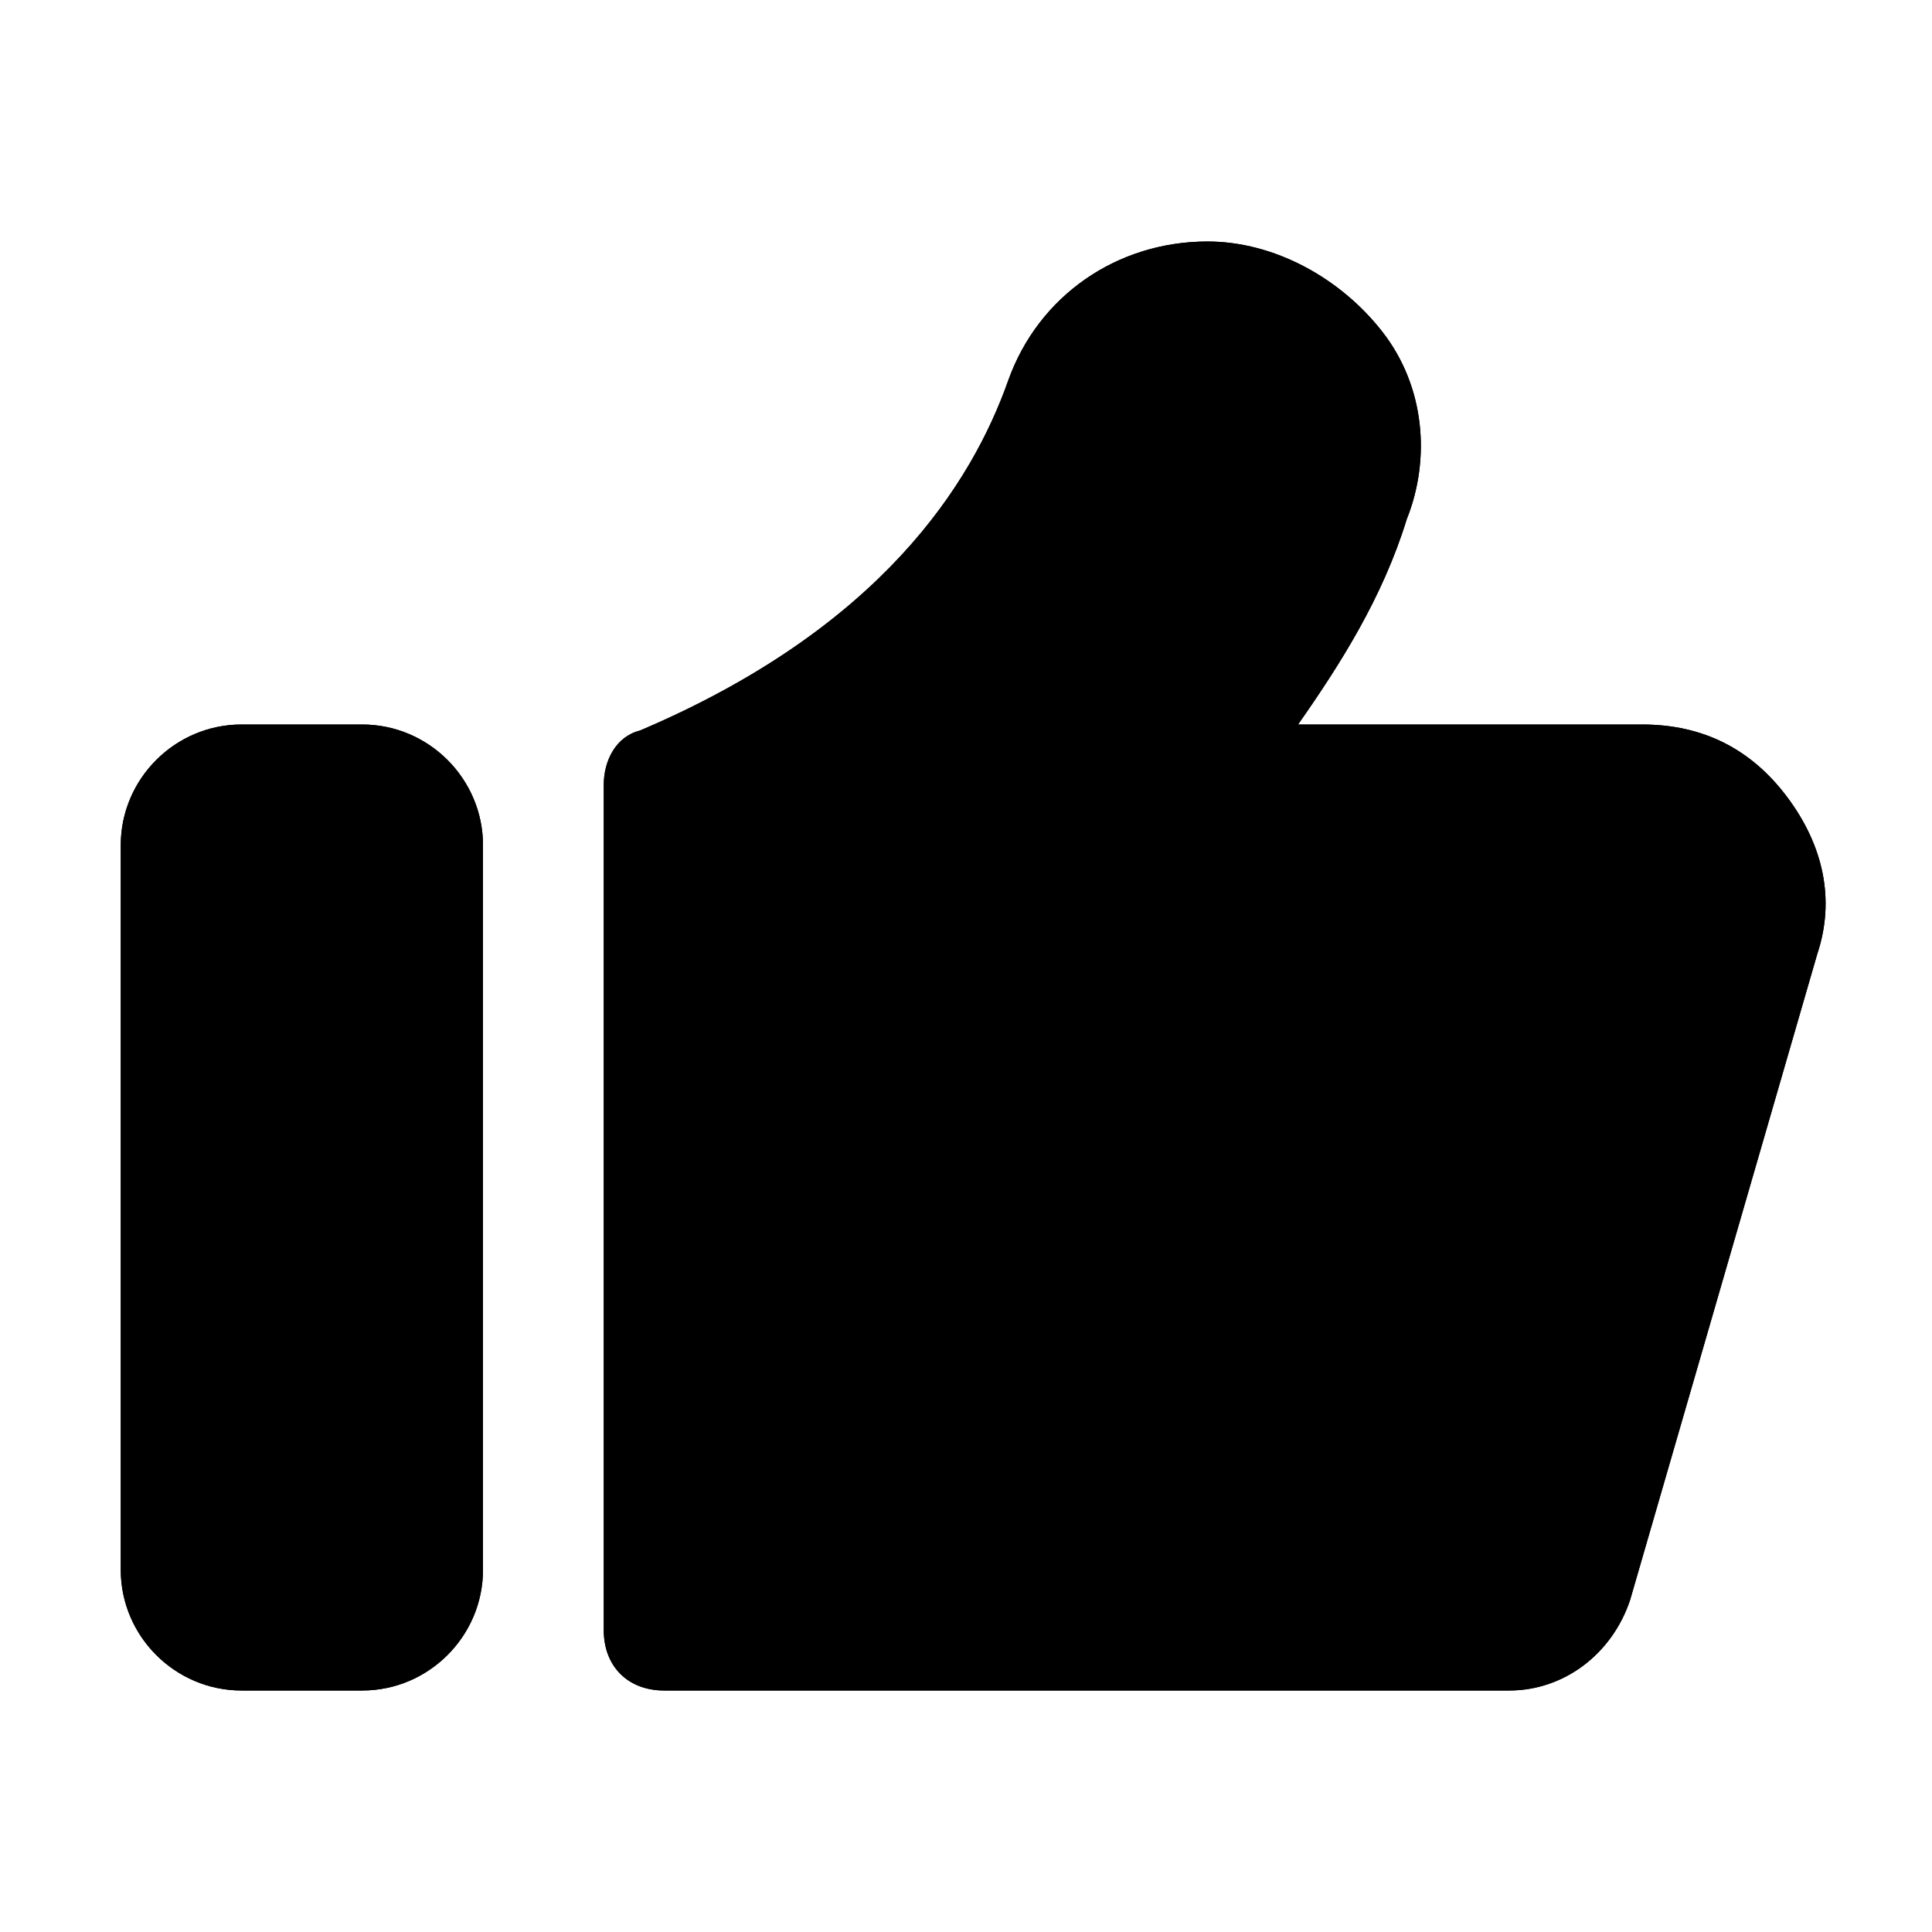 <?xml version="1.0" encoding="utf-8"?>
<svg version="1.1" xmlns="http://www.w3.org/2000/svg" xmlns:xlink="http://www.w3.org/1999/xlink" x="0px" y="0px" viewBox="0 0 32 32" style="enable-background:new 0 0 32 32;" xml:space="preserve">
<g id="XMLID_574_">
    <path id="XMLID_584_" d="M6,28H4c-1.1,0-2-0.9-2-2V14c0-1.1,0.9-2,2-2h2c1.1,0,2,0.9,2,2v12C8,27.1,7.1,28,6,28z" class="ali-x-svg-fill" />
    <path id="XMLID_549_" d="M25,28H11c-0.6,0-1-0.4-1-1V13c0-0.4,0.2-0.8,0.6-0.9c4-1.7,5.5-4.1,6.1-5.8C17.2,4.9,18.5,4,20,4
		c1.1,0,2.2,0.6,2.9,1.5c0.7,0.9,0.8,2.1,0.4,3.1c-0.4,1.3-1.1,2.4-1.8,3.4h5.7c1,0,1.8,0.4,2.4,1.2c0.6,0.8,0.8,1.7,0.5,2.6
		l-3.1,10.7C26.7,27.4,25.9,28,25,28z" class="ali-x-svg-fill" />
	<path id="XMLID_584_" d="M6,28H4c-1.1,0-2-0.9-2-2V14c0-1.1,0.9-2,2-2h2c1.1,0,2,0.9,2,2v12C8,27.1,7.1,28,6,28z M4,14v12h2l0-12H4z" class="ali-x-svg-stroke"/>
	<path id="XMLID_549_" d="M25,28H11c-0.6,0-1-0.4-1-1V13c0-0.4,0.2-0.8,0.6-0.9c4-1.7,5.5-4.1,6.1-5.8C17.2,4.9,18.5,4,20,4
		c1.1,0,2.2,0.6,2.9,1.5c0.7,0.9,0.8,2.1,0.4,3.1c-0.4,1.3-1.1,2.4-1.8,3.4h5.7c1,0,1.8,0.4,2.4,1.2c0.6,0.8,0.8,1.7,0.5,2.6
		l-3.1,10.7C26.7,27.4,25.9,28,25,28z M25,26v1V26L25,26z M12,26h13l3.1-10.7c0.1-0.3,0-0.6-0.2-0.9c-0.2-0.3-0.5-0.4-0.8-0.4H19
		c-0.4,0-0.8-0.3-0.9-0.7c-0.1-0.4,0-0.9,0.3-1.1c1.4-1,2.4-2.5,3-4.3c0.2-0.4,0.1-0.9-0.2-1.3C20.9,6.2,20.5,6,20,6
		c-0.6,0-1.2,0.4-1.4,1c-0.7,2-2.4,4.7-6.6,6.7V26z" class="ali-x-svg-stroke"/>
</g>
</svg>
